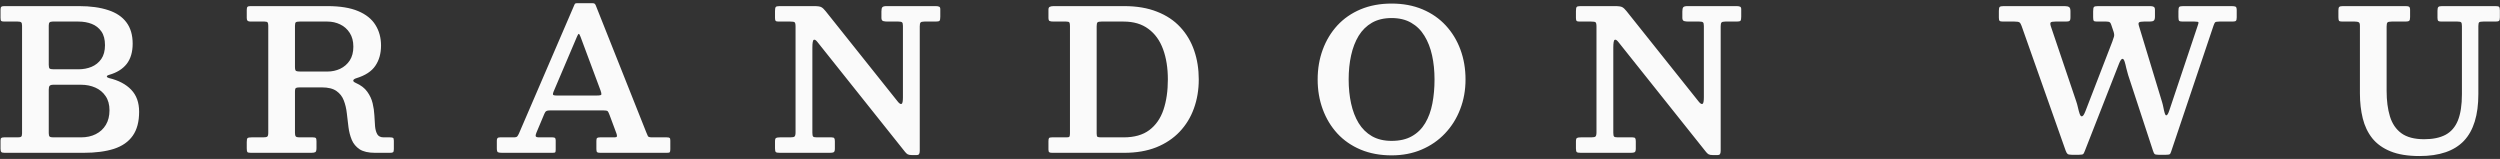 <svg width="409" height="26" viewBox="0 0 409 26" fill="none" xmlns="http://www.w3.org/2000/svg">
<rect x="0" y="0" width="409" height="26" fill="#333333" stroke="none"/>
<path d="M13.256 22.472C14.173 22.472 14.979 22.296 15.672 21.944C16.376 21.592 16.925 21.085 17.32 20.424C17.715 19.763 17.912 18.968 17.912 18.04C17.912 17.112 17.699 16.339 17.272 15.72C16.856 15.101 16.296 14.637 15.592 14.328C14.888 14.019 14.109 13.864 13.256 13.864H8.728C8.429 13.864 8.227 13.923 8.12 14.04C8.024 14.147 7.976 14.36 7.976 14.68V21.784C7.976 22.061 8.024 22.248 8.12 22.344C8.227 22.429 8.424 22.472 8.712 22.472H13.256ZM8.808 11.336H12.84C13.608 11.336 14.317 11.203 14.968 10.936C15.629 10.659 16.163 10.232 16.568 9.656C16.973 9.069 17.176 8.312 17.176 7.384C17.176 6.456 16.979 5.709 16.584 5.144C16.189 4.579 15.667 4.168 15.016 3.912C14.365 3.656 13.64 3.528 12.84 3.528H8.616C8.371 3.528 8.2 3.576 8.104 3.672C8.019 3.757 7.976 3.928 7.976 4.184V10.6C7.976 10.941 8.029 11.149 8.136 11.224C8.243 11.299 8.467 11.336 8.808 11.336ZM13.672 25H0.76C0.483 25 0.301 24.957 0.216 24.872C0.131 24.787 0.088 24.605 0.088 24.328V23C0.088 22.765 0.131 22.621 0.216 22.568C0.301 22.504 0.451 22.472 0.664 22.472H2.92C3.187 22.472 3.368 22.435 3.464 22.36C3.56 22.275 3.608 22.099 3.608 21.832V4.2C3.608 3.912 3.56 3.731 3.464 3.656C3.379 3.571 3.192 3.528 2.904 3.528H0.744C0.467 3.528 0.285 3.496 0.2 3.432C0.125 3.368 0.088 3.197 0.088 2.92V1.608C0.088 1.363 0.125 1.203 0.2 1.128C0.285 1.043 0.445 1 0.68 1H12.936C14.803 1 16.392 1.219 17.704 1.656C19.016 2.083 20.008 2.749 20.68 3.656C21.363 4.563 21.704 5.725 21.704 7.144C21.704 8.509 21.379 9.613 20.728 10.456C20.077 11.288 19.117 11.885 17.848 12.248C17.592 12.323 17.469 12.413 17.48 12.52C17.491 12.627 17.613 12.712 17.848 12.776C19.405 13.149 20.611 13.784 21.464 14.68C22.328 15.576 22.76 16.776 22.76 18.28C22.76 19.912 22.413 21.219 21.72 22.2C21.037 23.181 20.019 23.896 18.664 24.344C17.309 24.781 15.645 25 13.672 25ZM49.137 11.704H53.569C54.316 11.704 55.009 11.555 55.649 11.256C56.3 10.947 56.823 10.493 57.217 9.896C57.612 9.288 57.809 8.536 57.809 7.64C57.809 6.744 57.612 5.992 57.217 5.384C56.823 4.765 56.3 4.301 55.649 3.992C55.009 3.683 54.316 3.528 53.569 3.528H49.025C48.716 3.528 48.508 3.565 48.401 3.64C48.305 3.715 48.257 3.912 48.257 4.232V10.952C48.257 11.315 48.316 11.533 48.433 11.608C48.561 11.672 48.796 11.704 49.137 11.704ZM63.793 25H61.361C60.273 25 59.431 24.808 58.833 24.424C58.247 24.029 57.82 23.517 57.553 22.888C57.287 22.248 57.105 21.549 57.009 20.792C56.913 20.024 56.823 19.261 56.737 18.504C56.652 17.747 56.487 17.053 56.241 16.424C55.996 15.784 55.596 15.272 55.041 14.888C54.487 14.493 53.687 14.296 52.641 14.296H49.089C48.748 14.296 48.524 14.328 48.417 14.392C48.311 14.456 48.257 14.659 48.257 15V21.736C48.257 22.013 48.3 22.205 48.385 22.312C48.471 22.419 48.657 22.472 48.945 22.472H51.185C51.452 22.472 51.617 22.515 51.681 22.6C51.745 22.675 51.777 22.851 51.777 23.128V24.248C51.777 24.589 51.713 24.803 51.585 24.888C51.457 24.963 51.233 25 50.913 25H41.041C40.732 25 40.54 24.957 40.465 24.872C40.401 24.776 40.369 24.573 40.369 24.264V23.24C40.369 22.888 40.412 22.675 40.497 22.6C40.593 22.515 40.812 22.472 41.153 22.472H43.057C43.399 22.472 43.623 22.429 43.729 22.344C43.836 22.259 43.889 22.051 43.889 21.72V4.232C43.889 3.976 43.857 3.795 43.793 3.688C43.729 3.581 43.564 3.528 43.297 3.528H40.977C40.764 3.528 40.609 3.485 40.513 3.4C40.417 3.315 40.369 3.165 40.369 2.952V1.64C40.369 1.384 40.407 1.213 40.481 1.128C40.567 1.043 40.727 1 40.961 1H53.569C55.628 1 57.303 1.272 58.593 1.816C59.884 2.36 60.828 3.117 61.425 4.088C62.033 5.059 62.337 6.179 62.337 7.448C62.337 8.749 62.028 9.853 61.409 10.76C60.801 11.667 59.767 12.344 58.305 12.792C57.996 12.888 57.825 13.011 57.793 13.16C57.772 13.299 57.905 13.432 58.193 13.56C59.036 13.933 59.665 14.413 60.081 15C60.508 15.587 60.801 16.216 60.961 16.888C61.121 17.549 61.217 18.211 61.249 18.872C61.281 19.533 61.319 20.136 61.361 20.68C61.415 21.213 61.537 21.645 61.729 21.976C61.932 22.307 62.279 22.472 62.769 22.472H63.777C64.033 22.472 64.204 22.499 64.289 22.552C64.385 22.595 64.433 22.755 64.433 23.032V24.392C64.433 24.659 64.391 24.829 64.305 24.904C64.22 24.968 64.049 25 63.793 25ZM94.401 5.976L90.561 15C90.476 15.203 90.444 15.357 90.465 15.464C90.497 15.571 90.679 15.624 91.009 15.624H97.697C98.145 15.624 98.375 15.565 98.385 15.448C98.407 15.331 98.364 15.123 98.257 14.824L94.977 6.024C94.849 5.683 94.748 5.523 94.673 5.544C94.609 5.565 94.519 5.709 94.401 5.976ZM81.281 24.264V23C81.281 22.808 81.319 22.675 81.393 22.6C81.468 22.515 81.607 22.472 81.809 22.472H84.017C84.337 22.472 84.54 22.419 84.625 22.312C84.711 22.205 84.801 22.051 84.897 21.848L93.969 0.792C94.023 0.664 94.076 0.589 94.129 0.568C94.193 0.536 94.321 0.52 94.513 0.52H96.849C97.041 0.52 97.175 0.541 97.249 0.584C97.324 0.627 97.393 0.717 97.457 0.856L105.745 21.688C105.852 21.955 105.937 22.152 106.001 22.28C106.076 22.408 106.305 22.472 106.689 22.472H109.089C109.324 22.472 109.479 22.504 109.553 22.568C109.628 22.621 109.665 22.765 109.665 23V24.392C109.665 24.659 109.633 24.829 109.569 24.904C109.516 24.968 109.356 25 109.089 25H98.193C97.959 25 97.793 24.968 97.697 24.904C97.612 24.829 97.569 24.664 97.569 24.408V23.032C97.569 22.787 97.612 22.632 97.697 22.568C97.783 22.504 97.943 22.472 98.177 22.472H100.433C100.753 22.472 100.919 22.419 100.929 22.312C100.951 22.195 100.924 22.035 100.849 21.832L99.729 18.824C99.612 18.504 99.511 18.296 99.425 18.2C99.34 18.104 99.073 18.056 98.625 18.056H90.097C89.756 18.056 89.521 18.093 89.393 18.168C89.265 18.232 89.153 18.381 89.057 18.616L87.745 21.736C87.639 21.992 87.607 22.179 87.649 22.296C87.692 22.413 87.879 22.472 88.209 22.472H90.401C90.604 22.472 90.737 22.509 90.801 22.584C90.876 22.648 90.913 22.787 90.913 23V24.472C90.913 24.728 90.881 24.883 90.817 24.936C90.764 24.979 90.609 25 90.353 25H82.161C81.82 25 81.585 24.968 81.457 24.904C81.34 24.829 81.281 24.616 81.281 24.264ZM129.288 3.528H127.384C127.139 3.528 126.979 3.491 126.904 3.416C126.83 3.341 126.792 3.187 126.792 2.952V1.816C126.792 1.475 126.83 1.256 126.904 1.16C126.979 1.053 127.182 1 127.512 1H133.176C133.784 1 134.184 1.059 134.376 1.176C134.579 1.283 134.808 1.496 135.064 1.816L146.936 16.696C147.171 16.963 147.358 17.064 147.496 17C147.646 16.936 147.72 16.573 147.72 15.912V4.248C147.72 3.928 147.672 3.731 147.576 3.656C147.491 3.571 147.294 3.528 146.984 3.528H145.192C144.926 3.528 144.691 3.501 144.488 3.448C144.296 3.384 144.2 3.208 144.2 2.92V1.88C144.2 1.539 144.248 1.309 144.344 1.192C144.451 1.064 144.675 1 145.016 1H153.096C153.299 1 153.47 1.027 153.608 1.08C153.758 1.123 153.832 1.261 153.832 1.496V2.728C153.832 3.059 153.795 3.277 153.72 3.384C153.646 3.48 153.438 3.528 153.096 3.528H151.224C150.904 3.528 150.696 3.581 150.6 3.688C150.515 3.784 150.472 3.997 150.472 4.328V24.664C150.472 24.888 150.44 25.059 150.376 25.176C150.323 25.304 150.174 25.368 149.928 25.368H149.176C148.867 25.368 148.638 25.325 148.488 25.24C148.35 25.155 148.211 25.027 148.072 24.856L133.72 6.856C133.475 6.547 133.278 6.435 133.128 6.52C132.979 6.595 132.904 7.021 132.904 7.8V21.72C132.904 22.051 132.947 22.259 133.032 22.344C133.118 22.429 133.32 22.472 133.64 22.472H136.04C136.275 22.472 136.424 22.52 136.488 22.616C136.552 22.712 136.584 22.877 136.584 23.112V24.328C136.584 24.637 136.52 24.829 136.392 24.904C136.275 24.968 136.067 25 135.768 25H127.592C127.251 25 127.032 24.963 126.936 24.888C126.84 24.813 126.792 24.611 126.792 24.28V23.128C126.792 22.819 126.851 22.632 126.968 22.568C127.096 22.504 127.31 22.472 127.608 22.472H129.288C129.662 22.472 129.896 22.424 129.992 22.328C130.099 22.232 130.152 22.003 130.152 21.64V4.328C130.152 3.944 130.099 3.715 129.992 3.64C129.896 3.565 129.662 3.528 129.288 3.528ZM171.526 24.456V23.096C171.526 22.829 171.558 22.659 171.622 22.584C171.696 22.509 171.856 22.472 172.102 22.472H174.518C174.774 22.472 174.923 22.429 174.966 22.344C175.019 22.248 175.046 22.067 175.046 21.8V4.264C175.046 3.965 175.014 3.768 174.95 3.672C174.886 3.576 174.71 3.528 174.422 3.528H172.39C172.059 3.528 171.83 3.496 171.702 3.432C171.584 3.368 171.526 3.187 171.526 2.888V1.576C171.526 1.331 171.6 1.176 171.75 1.112C171.899 1.037 172.112 1 172.39 1H183.926C185.974 1 187.76 1.304 189.286 1.912C190.822 2.509 192.091 3.352 193.094 4.44C194.107 5.528 194.864 6.803 195.366 8.264C195.867 9.715 196.118 11.293 196.118 13C196.118 14.707 195.851 16.291 195.318 17.752C194.795 19.203 194.016 20.472 192.982 21.56C191.947 22.648 190.672 23.496 189.158 24.104C187.643 24.701 185.899 25 183.926 25H172.134C171.899 25 171.739 24.968 171.654 24.904C171.568 24.84 171.526 24.691 171.526 24.456ZM180.166 22.472H183.83C185.568 22.472 186.966 22.077 188.022 21.288C189.088 20.488 189.862 19.379 190.342 17.96C190.822 16.531 191.062 14.877 191.062 13C191.062 11.123 190.8 9.475 190.278 8.056C189.755 6.627 188.955 5.517 187.878 4.728C186.811 3.928 185.462 3.528 183.83 3.528H180.182C179.862 3.528 179.654 3.571 179.558 3.656C179.462 3.741 179.414 3.955 179.414 4.296V21.864C179.414 22.152 179.462 22.328 179.558 22.392C179.664 22.445 179.867 22.472 180.166 22.472ZM215.568 13C215.568 11.251 215.845 9.624 216.4 8.12C216.955 6.616 217.749 5.299 218.784 4.168C219.829 3.037 221.099 2.157 222.592 1.528C224.096 0.899 225.787 0.584 227.664 0.584C229.541 0.584 231.227 0.899 232.72 1.528C234.213 2.157 235.483 3.037 236.528 4.168C237.573 5.299 238.373 6.616 238.928 8.12C239.483 9.624 239.76 11.251 239.76 13C239.76 14.749 239.467 16.376 238.88 17.88C238.304 19.384 237.477 20.701 236.4 21.832C235.333 22.963 234.059 23.843 232.576 24.472C231.104 25.101 229.467 25.416 227.664 25.416C225.787 25.416 224.096 25.101 222.592 24.472C221.099 23.843 219.829 22.963 218.784 21.832C217.749 20.701 216.955 19.384 216.4 17.88C215.845 16.376 215.568 14.749 215.568 13ZM220.64 13C220.64 14.408 220.773 15.72 221.04 16.936C221.307 18.152 221.717 19.219 222.272 20.136C222.837 21.053 223.563 21.768 224.448 22.28C225.344 22.792 226.416 23.048 227.664 23.048C228.987 23.048 230.096 22.792 230.992 22.28C231.899 21.768 232.624 21.053 233.168 20.136C233.712 19.219 234.101 18.152 234.336 16.936C234.571 15.72 234.688 14.408 234.688 13C234.688 11.581 234.555 10.269 234.288 9.064C234.021 7.848 233.605 6.781 233.04 5.864C232.485 4.947 231.76 4.232 230.864 3.72C229.979 3.208 228.912 2.952 227.664 2.952C226.416 2.952 225.344 3.208 224.448 3.72C223.563 4.232 222.837 4.947 222.272 5.864C221.717 6.781 221.307 7.848 221.04 9.064C220.773 10.269 220.64 11.581 220.64 13ZM260.32 3.528H258.416C258.17 3.528 258.01 3.491 257.936 3.416C257.861 3.341 257.824 3.187 257.824 2.952V1.816C257.824 1.475 257.861 1.256 257.936 1.16C258.01 1.053 258.213 1 258.544 1H264.208C264.816 1 265.216 1.059 265.408 1.176C265.61 1.283 265.84 1.496 266.095 1.816L277.968 16.696C278.202 16.963 278.389 17.064 278.528 17C278.677 16.936 278.752 16.573 278.752 15.912V4.248C278.752 3.928 278.704 3.731 278.608 3.656C278.522 3.571 278.325 3.528 278.016 3.528H276.224C275.957 3.528 275.722 3.501 275.52 3.448C275.328 3.384 275.232 3.208 275.232 2.92V1.88C275.232 1.539 275.28 1.309 275.376 1.192C275.482 1.064 275.706 1 276.048 1H284.128C284.33 1 284.501 1.027 284.64 1.08C284.789 1.123 284.864 1.261 284.864 1.496V2.728C284.864 3.059 284.826 3.277 284.752 3.384C284.677 3.48 284.469 3.528 284.128 3.528H282.256C281.936 3.528 281.728 3.581 281.632 3.688C281.546 3.784 281.504 3.997 281.504 4.328V24.664C281.504 24.888 281.472 25.059 281.408 25.176C281.354 25.304 281.205 25.368 280.96 25.368H280.208C279.898 25.368 279.669 25.325 279.52 25.24C279.381 25.155 279.242 25.027 279.104 24.856L264.752 6.856C264.506 6.547 264.309 6.435 264.16 6.52C264.01 6.595 263.936 7.021 263.936 7.8V21.72C263.936 22.051 263.978 22.259 264.064 22.344C264.149 22.429 264.352 22.472 264.672 22.472H267.072C267.306 22.472 267.456 22.52 267.52 22.616C267.584 22.712 267.616 22.877 267.616 23.112V24.328C267.616 24.637 267.552 24.829 267.424 24.904C267.306 24.968 267.098 25 266.8 25H258.624C258.282 25 258.064 24.963 257.968 24.888C257.872 24.813 257.824 24.611 257.824 24.28V23.128C257.824 22.819 257.882 22.632 258 22.568C258.128 22.504 258.341 22.472 258.64 22.472H260.32C260.693 22.472 260.928 22.424 261.024 22.328C261.13 22.232 261.184 22.003 261.184 21.64V4.328C261.184 3.944 261.13 3.715 261.024 3.64C260.928 3.565 260.693 3.528 260.32 3.528ZM341.191 18.152L345.575 6.808C345.692 6.477 345.783 6.205 345.847 5.992C345.911 5.779 345.884 5.496 345.767 5.144L345.399 4.056C345.335 3.843 345.249 3.704 345.142 3.64C345.047 3.565 344.86 3.528 344.583 3.528H343.047C342.759 3.528 342.583 3.48 342.519 3.384C342.465 3.288 342.439 3.096 342.439 2.808V1.848C342.439 1.475 342.481 1.24 342.567 1.144C342.652 1.048 342.871 1 343.222 1H351.767C352.023 1 352.215 1.037 352.343 1.112C352.481 1.176 352.551 1.347 352.551 1.624V2.712C352.551 3.064 352.481 3.288 352.343 3.384C352.215 3.48 351.98 3.528 351.639 3.528H350.743C350.327 3.528 350.06 3.576 349.943 3.672C349.836 3.757 349.836 3.96 349.943 4.28L353.719 16.712C353.804 16.989 353.879 17.299 353.943 17.64C354.007 17.981 354.076 18.275 354.151 18.52C354.225 18.755 354.305 18.872 354.391 18.872C354.465 18.872 354.54 18.819 354.615 18.712C354.7 18.605 354.796 18.387 354.903 18.056L359.543 4.2C359.649 3.912 359.692 3.731 359.671 3.656C359.66 3.571 359.447 3.528 359.031 3.528H357.079C356.78 3.528 356.588 3.485 356.503 3.4C356.428 3.304 356.391 3.096 356.391 2.776V1.832C356.391 1.48 356.428 1.256 356.503 1.16C356.577 1.053 356.791 1 357.143 1H365.079C365.409 1 365.633 1.032 365.751 1.096C365.868 1.16 365.927 1.357 365.927 1.688V2.84C365.927 3.149 365.879 3.341 365.783 3.416C365.697 3.491 365.5 3.528 365.191 3.528H363.079C362.695 3.528 362.46 3.576 362.375 3.672C362.3 3.768 362.215 3.955 362.119 4.232L355.191 24.824C355.116 25.059 355.036 25.197 354.951 25.24C354.865 25.293 354.668 25.32 354.359 25.32H353.111C352.769 25.32 352.556 25.272 352.471 25.176C352.396 25.091 352.316 24.92 352.231 24.664L348.167 12.28C348.06 11.949 347.959 11.576 347.863 11.16C347.777 10.744 347.687 10.387 347.591 10.088C347.495 9.779 347.377 9.624 347.239 9.624C347.068 9.624 346.876 9.896 346.663 10.44L341.095 24.648C340.999 24.904 340.913 25.08 340.839 25.176C340.764 25.272 340.529 25.32 340.135 25.32H338.935C338.583 25.32 338.353 25.272 338.247 25.176C338.14 25.08 338.039 24.904 337.943 24.648L330.727 4.232C330.62 3.933 330.503 3.741 330.375 3.656C330.247 3.571 329.98 3.528 329.575 3.528H327.703C327.415 3.528 327.228 3.491 327.143 3.416C327.057 3.341 327.014 3.165 327.014 2.888V1.768C327.014 1.416 327.062 1.203 327.159 1.128C327.255 1.043 327.468 1 327.799 1H337.783C338.113 1 338.353 1.053 338.503 1.16C338.652 1.256 338.727 1.48 338.727 1.832V2.84C338.727 3.149 338.673 3.341 338.567 3.416C338.46 3.491 338.263 3.528 337.975 3.528H336.263C335.847 3.528 335.591 3.576 335.495 3.672C335.409 3.768 335.415 3.971 335.51 4.28L339.655 16.536C339.772 16.867 339.873 17.229 339.959 17.624C340.044 18.008 340.135 18.339 340.231 18.616C340.327 18.893 340.439 19.032 340.567 19.032C340.673 19.032 340.775 18.963 340.871 18.824C340.967 18.675 341.073 18.451 341.191 18.152ZM402.051 3.528H399.395C399.139 3.528 398.968 3.485 398.883 3.4C398.808 3.315 398.771 3.144 398.771 2.888V1.784C398.771 1.464 398.814 1.256 398.899 1.16C398.984 1.053 399.182 1 399.491 1H408.259C408.558 1 408.75 1.037 408.835 1.112C408.931 1.187 408.979 1.379 408.979 1.688V2.856C408.979 3.155 408.931 3.341 408.835 3.416C408.739 3.491 408.542 3.528 408.243 3.528H406.259C405.928 3.528 405.71 3.565 405.603 3.64C405.507 3.715 405.459 3.923 405.459 4.264V15.4C405.459 18.835 404.67 21.384 403.091 23.048C401.512 24.701 399.091 25.528 395.827 25.528C393.928 25.528 392.35 25.272 391.091 24.76C389.832 24.248 388.835 23.533 388.099 22.616C387.374 21.699 386.856 20.616 386.547 19.368C386.238 18.12 386.083 16.765 386.083 15.304V4.232C386.083 3.901 386.019 3.704 385.891 3.64C385.763 3.565 385.55 3.528 385.251 3.528H383.219C382.92 3.528 382.734 3.485 382.659 3.4C382.595 3.304 382.563 3.107 382.563 2.808V1.688C382.563 1.389 382.611 1.203 382.707 1.128C382.814 1.043 383.006 1 383.283 1H393.587C393.854 1 394.035 1.037 394.131 1.112C394.238 1.176 394.291 1.352 394.291 1.64V2.792C394.291 3.112 394.243 3.315 394.147 3.4C394.051 3.485 393.843 3.528 393.523 3.528H391.283C390.92 3.528 390.691 3.576 390.595 3.672C390.499 3.757 390.451 3.981 390.451 4.344V14.888C390.451 16.477 390.632 17.864 390.995 19.048C391.358 20.232 391.982 21.149 392.867 21.8C393.763 22.451 395.006 22.776 396.595 22.776C398.014 22.776 399.176 22.536 400.083 22.056C401 21.565 401.678 20.781 402.115 19.704C402.552 18.616 402.771 17.181 402.771 15.4V4.28C402.771 3.949 402.728 3.741 402.643 3.656C402.568 3.571 402.371 3.528 402.051 3.528Z" fill="#FAFAFA"/>
</svg>
